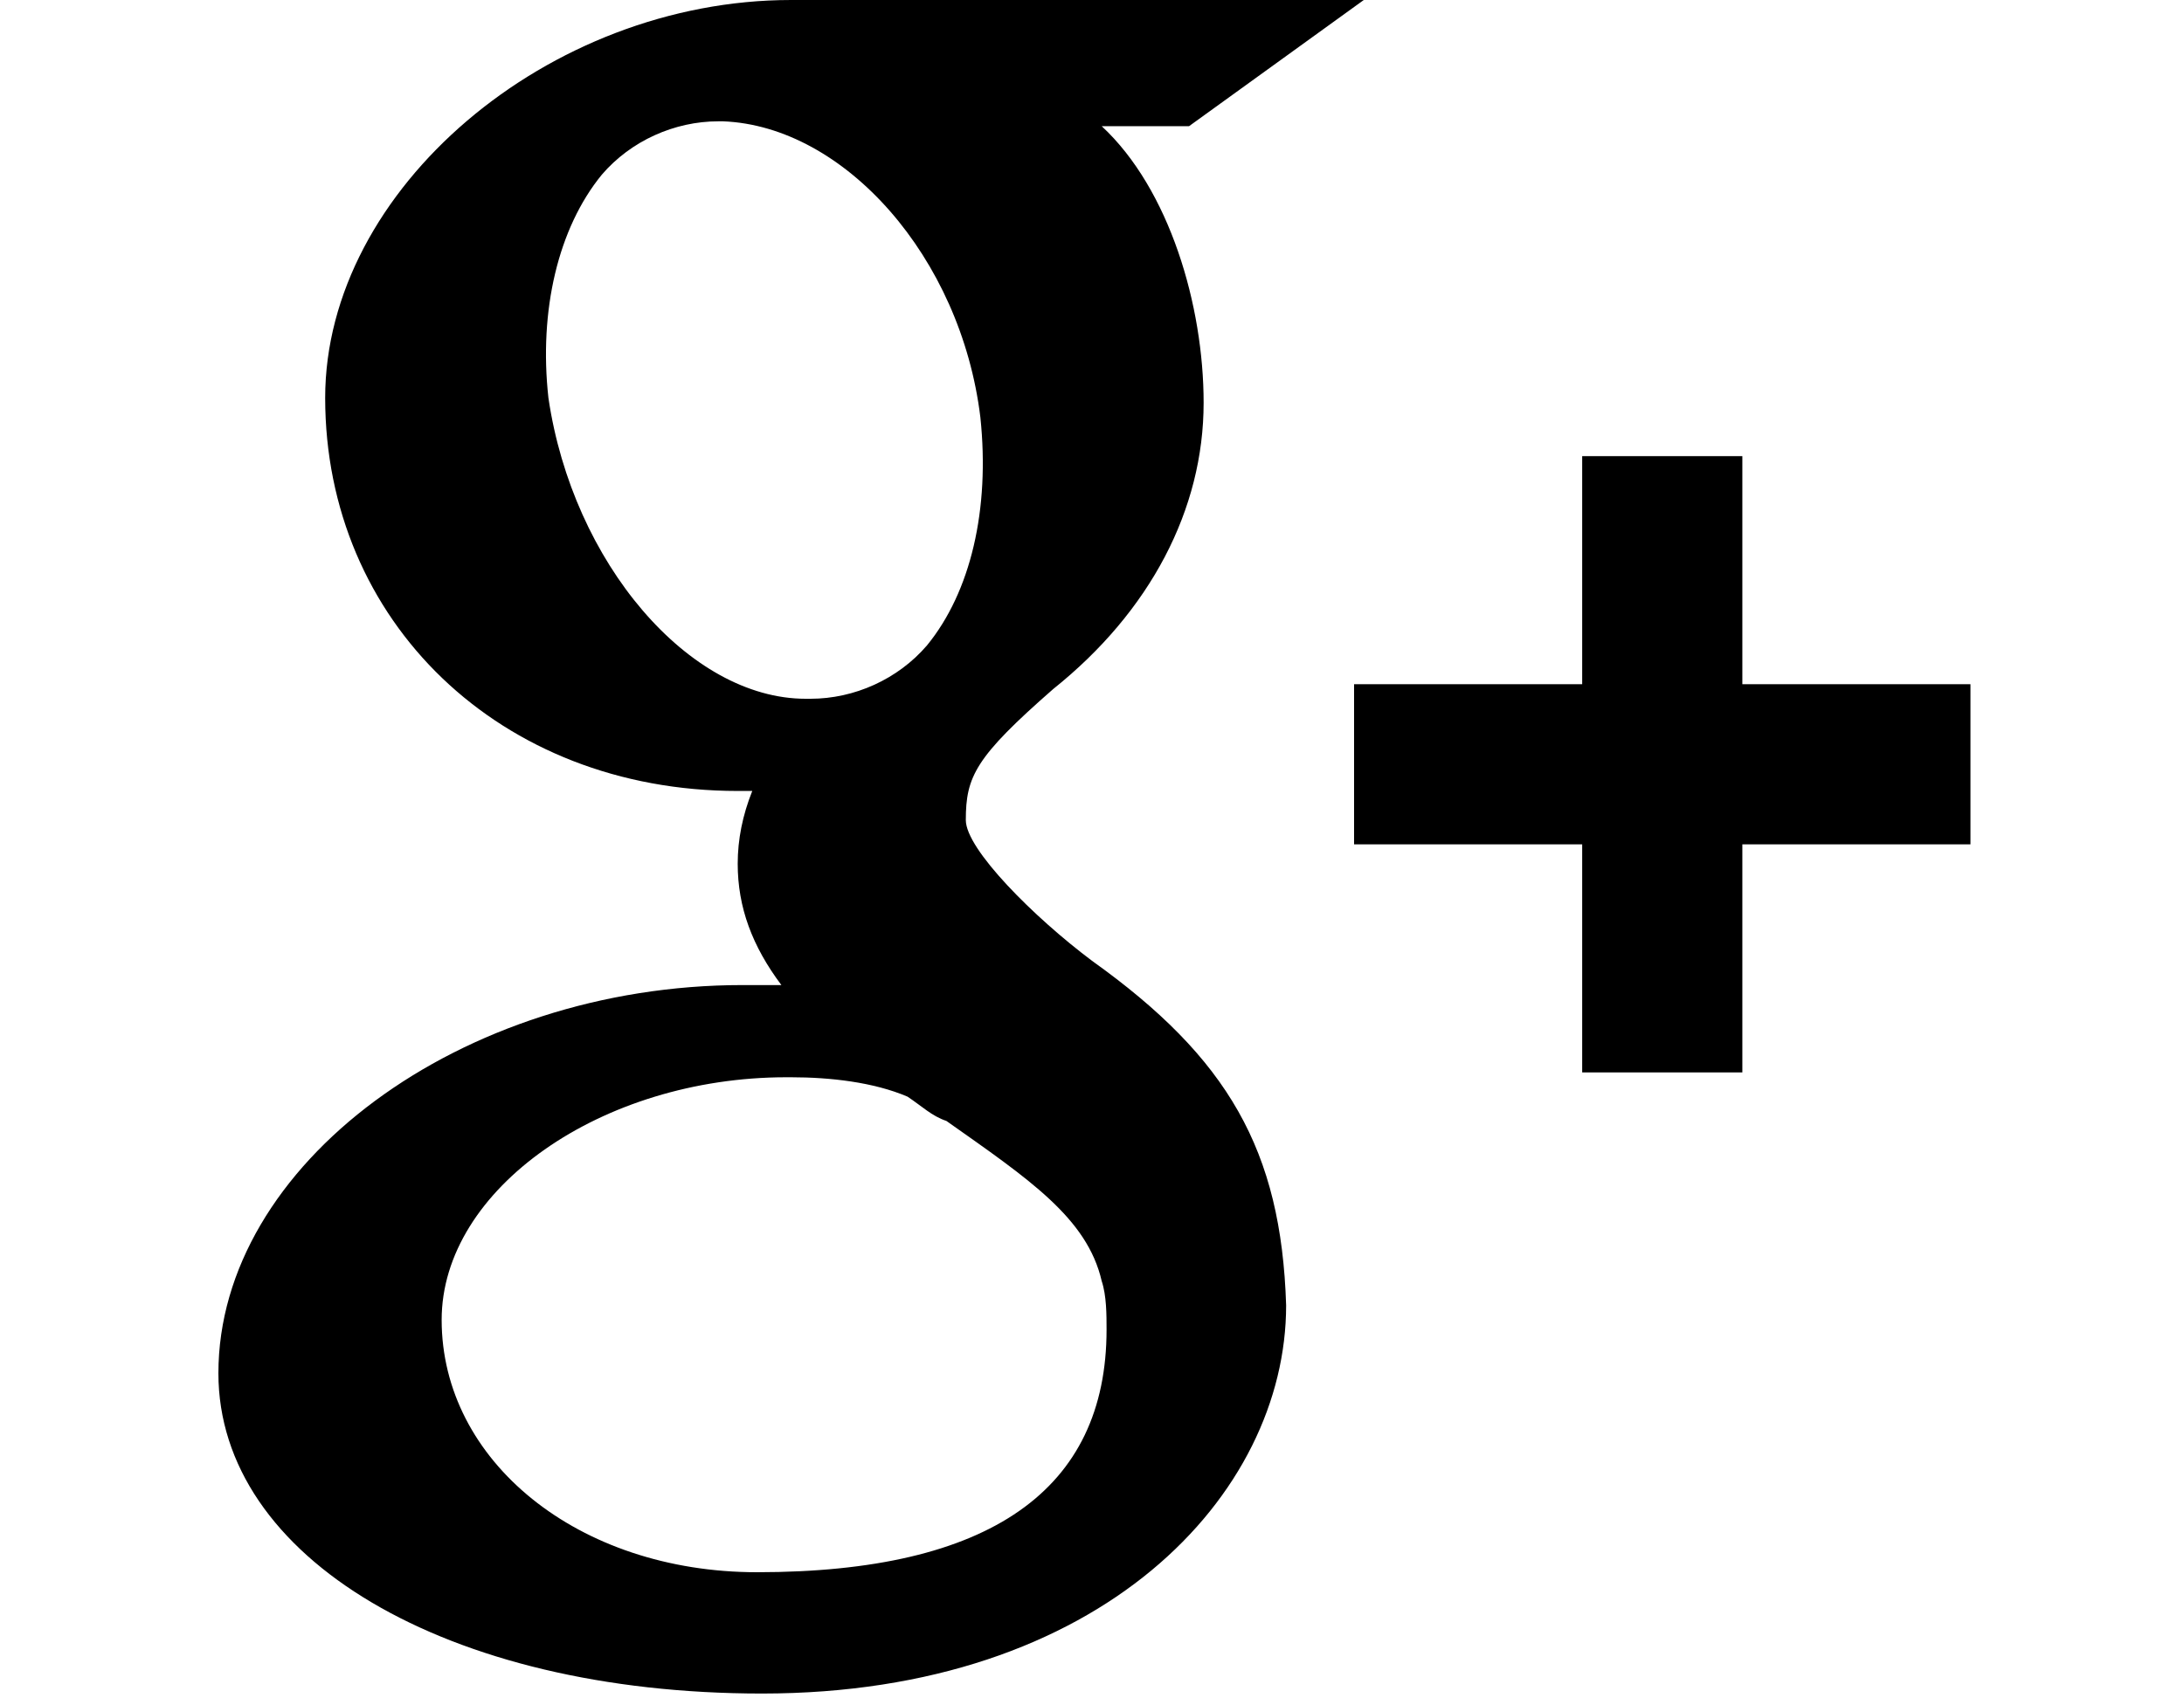 <svg version="1.1" xmlns="http://www.w3.org/2000/svg" xmlns:xlink="http://www.w3.org/1999/xlink" x="0px"
	 y="0px" width="45px" height="35px" viewBox="0 0 45 35" style="enable-background:new 0 0 45 35;" xml:space="preserve">
	<g>
		<polygon class="st0" points="35.9,14.1 35.9,9.4 32.6,9.4 32.6,14.1 27.9,14.1 27.9,17.4 32.6,17.4 32.6,22.1 35.9,22.1 35.9,17.4
			40.6,17.4 40.6,14.1 	"/>
		<path class="st0" d="M22.5,19.8c-1.2-0.9-2.6-2.3-2.6-2.9c0-0.9,0.2-1.3,1.8-2.7c2-1.6,3.1-3.7,3.1-5.9c0-2-0.7-4.4-2.1-5.7h1.8
			L28.1,0H16.3c-5,0-9.6,3.9-9.6,8.2c0,4.6,3.6,8.1,8.5,8.1l0.3,0c-0.2,0.5-0.3,1-0.3,1.5c0,0.9,0.3,1.7,0.9,2.5c-0.3,0-0.6,0-0.8,0
			c-5.8,0-10.8,3.7-10.8,8c0,3.8,4.7,6.6,11.2,6.6c7,0,10.8-4.1,10.8-8C26.4,23.7,25.3,21.8,22.5,19.8z M11.3,8.2
			c-0.2-1.8,0.2-3.5,1.1-4.6c0.6-0.7,1.5-1.1,2.4-1.1l0.1,0c2.5,0.1,4.9,2.8,5.3,6.1c0.2,1.9-0.2,3.6-1.1,4.7
			c-0.6,0.7-1.5,1.1-2.4,1.1l-0.1,0C14.2,14.4,11.8,11.6,11.3,8.2z M15.6,32.4c-3.7,0-6.5-2.3-6.5-5.2c0-2.7,3.3-5,7.1-5l0.1,0
			c0.8,0,1.7,0.1,2.4,0.4c0.3,0.2,0.5,0.4,0.8,0.5c1.7,1.2,2.9,2,3.2,3.3c0.1,0.3,0.1,0.7,0.1,1C22.8,30.7,20.4,32.4,15.6,32.4z"/>
	</g>
</svg>
